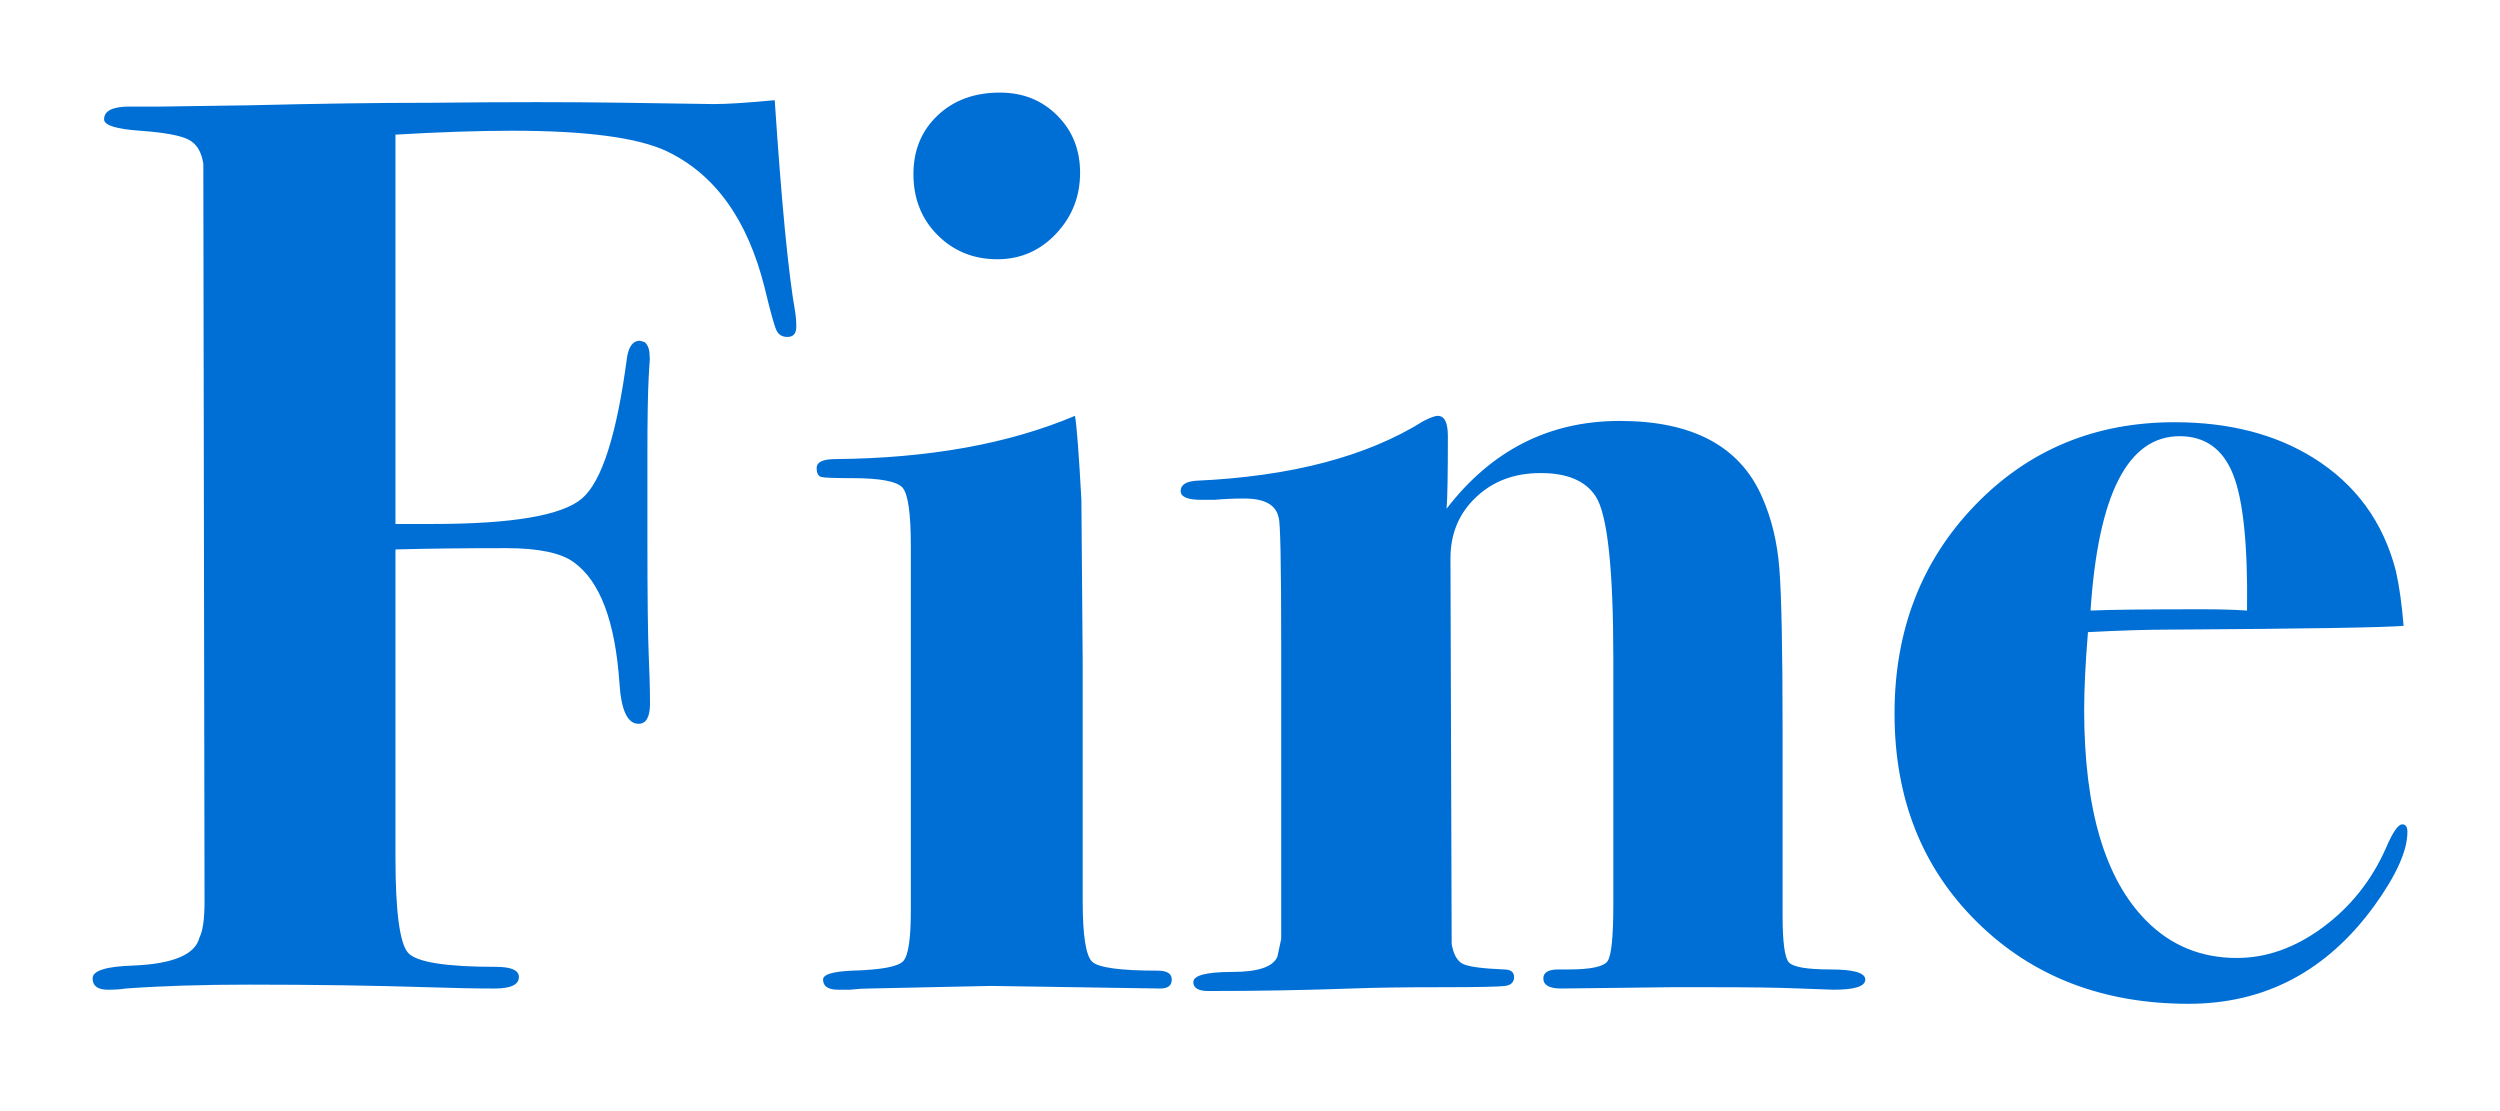 <svg width="27" height="12" viewBox="0 0 27 12" fill="none" xmlns="http://www.w3.org/2000/svg">
<g id="&#229;&#143;&#141;&#229;&#164;&#141;&#232;&#174;&#176;&#229;&#143;&#183;/&#231;&#187;&#147;&#230;&#157;&#159;&#232;&#174;&#176;&#229;&#143;&#183;/hover">
<path id="Fine" d="M1.165 10.689C1.238 10.689 1.302 10.685 1.357 10.676C1.742 10.648 2.187 10.634 2.69 10.634C3.405 10.634 4.047 10.644 4.615 10.662C4.899 10.671 5.141 10.676 5.343 10.676C5.517 10.676 5.604 10.634 5.604 10.552C5.604 10.479 5.522 10.442 5.357 10.442C4.816 10.442 4.5 10.392 4.408 10.291C4.317 10.19 4.271 9.846 4.271 9.26V5.934C4.601 5.925 4.999 5.92 5.467 5.92C5.815 5.92 6.058 5.971 6.195 6.071C6.479 6.273 6.644 6.708 6.69 7.377C6.708 7.67 6.777 7.817 6.896 7.817C6.979 7.817 7.02 7.744 7.02 7.597C7.02 7.45 7.015 7.274 7.006 7.068C6.997 6.862 6.992 6.438 6.992 5.797V4.903C6.992 4.518 6.997 4.241 7.006 4.072C7.012 3.97 7.015 3.907 7.018 3.883L7.018 3.877L7.013 3.796C7.004 3.744 6.985 3.71 6.958 3.693L6.91 3.68C6.837 3.68 6.791 3.74 6.772 3.859C6.662 4.692 6.5 5.201 6.285 5.384C6.069 5.568 5.531 5.659 4.67 5.659H4.271V1.454C4.747 1.426 5.169 1.412 5.535 1.412C6.333 1.412 6.887 1.486 7.198 1.632C7.721 1.88 8.073 2.37 8.257 3.103C8.321 3.369 8.364 3.524 8.387 3.57C8.41 3.616 8.449 3.639 8.504 3.639C8.568 3.639 8.6 3.602 8.6 3.529C8.6 3.474 8.596 3.419 8.587 3.364C8.513 2.942 8.44 2.182 8.367 1.082C8.073 1.11 7.854 1.124 7.707 1.124L6.759 1.11C6.181 1.101 5.476 1.101 4.642 1.11C4.083 1.11 3.437 1.119 2.704 1.137C2.191 1.145 1.866 1.149 1.73 1.151L1.399 1.151C1.215 1.151 1.124 1.197 1.124 1.289C1.124 1.353 1.254 1.394 1.515 1.412C1.777 1.431 1.951 1.463 2.038 1.509C2.125 1.554 2.177 1.641 2.196 1.77L2.209 9.741C2.209 9.924 2.191 10.053 2.154 10.126C2.109 10.309 1.87 10.41 1.44 10.428C1.147 10.437 1 10.483 1 10.566C1 10.648 1.055 10.689 1.165 10.689ZM10.772 2.8C11.019 2.8 11.23 2.709 11.404 2.526C11.578 2.342 11.665 2.122 11.665 1.866C11.665 1.618 11.583 1.412 11.418 1.247C11.253 1.082 11.047 1 10.799 1C10.524 1 10.3 1.082 10.126 1.247C9.952 1.412 9.865 1.623 9.865 1.88C9.865 2.145 9.952 2.365 10.126 2.539C10.3 2.713 10.515 2.8 10.772 2.8ZM9.178 10.689C9.26 10.68 9.329 10.676 9.384 10.676L10.703 10.648L12.531 10.676C12.614 10.676 12.655 10.644 12.655 10.579C12.655 10.515 12.604 10.483 12.504 10.483C12.1 10.483 11.864 10.451 11.796 10.387C11.727 10.323 11.693 10.103 11.693 9.727V7.143L11.679 5.398C11.652 4.903 11.629 4.601 11.61 4.491C10.896 4.793 10.034 4.949 9.026 4.958C8.889 4.958 8.82 4.99 8.82 5.054C8.82 5.109 8.836 5.141 8.868 5.151C8.9 5.16 9.013 5.164 9.205 5.164C9.507 5.164 9.688 5.199 9.748 5.267C9.807 5.336 9.837 5.545 9.837 5.893V9.837C9.837 10.14 9.81 10.321 9.755 10.38C9.7 10.44 9.517 10.474 9.205 10.483C8.994 10.492 8.889 10.524 8.889 10.579C8.889 10.653 8.944 10.689 9.054 10.689H9.178ZM13.053 10.703C13.576 10.703 14.089 10.694 14.593 10.676C14.849 10.666 15.175 10.662 15.568 10.662C15.962 10.662 16.192 10.657 16.256 10.648C16.32 10.639 16.352 10.607 16.352 10.552C16.352 10.497 16.315 10.47 16.242 10.47C16.004 10.46 15.855 10.44 15.795 10.408C15.736 10.376 15.697 10.305 15.678 10.195L15.665 6.03C15.665 5.765 15.756 5.545 15.94 5.371C16.123 5.196 16.356 5.109 16.64 5.109C16.924 5.109 17.122 5.192 17.231 5.357C17.36 5.549 17.424 6.136 17.424 7.116V9.769C17.424 10.117 17.403 10.321 17.362 10.38C17.321 10.44 17.181 10.47 16.943 10.47H16.833C16.723 10.47 16.668 10.502 16.668 10.566C16.668 10.639 16.732 10.676 16.86 10.676L18.042 10.662H18.482C18.904 10.662 19.224 10.666 19.444 10.676C19.664 10.685 19.783 10.689 19.802 10.689C20.031 10.689 20.145 10.653 20.145 10.579C20.145 10.506 20.019 10.47 19.767 10.47C19.515 10.47 19.366 10.444 19.32 10.394C19.275 10.344 19.252 10.176 19.252 9.892V7.899C19.252 7.011 19.24 6.424 19.217 6.14C19.195 5.856 19.133 5.6 19.032 5.371C18.794 4.821 18.281 4.546 17.493 4.546C16.732 4.546 16.109 4.862 15.623 5.494C15.633 5.375 15.637 5.114 15.637 4.711C15.637 4.564 15.601 4.491 15.527 4.491C15.5 4.491 15.449 4.509 15.376 4.546C14.762 4.931 13.942 5.146 12.916 5.192C12.806 5.201 12.751 5.238 12.751 5.302C12.751 5.366 12.824 5.398 12.971 5.398H13.122C13.214 5.389 13.319 5.384 13.438 5.384C13.658 5.384 13.782 5.453 13.809 5.59C13.828 5.627 13.837 6.09 13.837 6.979V10.14L13.796 10.332C13.75 10.442 13.587 10.497 13.308 10.497C13.028 10.497 12.888 10.534 12.888 10.607C12.888 10.671 12.943 10.703 13.053 10.703ZM23.636 10.841C24.461 10.841 25.13 10.488 25.643 9.782C25.881 9.452 26 9.187 26 8.985C26 8.93 25.982 8.903 25.945 8.903C25.899 8.903 25.84 8.99 25.766 9.164C25.611 9.512 25.384 9.796 25.086 10.016C24.788 10.236 24.479 10.346 24.158 10.346C23.773 10.346 23.448 10.213 23.183 9.947C22.734 9.498 22.509 8.738 22.509 7.666C22.509 7.437 22.523 7.157 22.55 6.827C22.898 6.809 23.187 6.8 23.416 6.8C24.901 6.791 25.748 6.777 25.959 6.759C25.94 6.53 25.913 6.333 25.876 6.168C25.739 5.636 25.441 5.229 24.983 4.944C24.571 4.688 24.071 4.56 23.485 4.56C22.624 4.56 21.904 4.86 21.327 5.46C20.75 6.06 20.461 6.809 20.461 7.707C20.461 8.623 20.759 9.375 21.355 9.961C21.95 10.547 22.711 10.841 23.636 10.841ZM24.268 6.594C24.131 6.585 23.971 6.58 23.787 6.58C23.173 6.58 22.77 6.585 22.578 6.594C22.66 5.338 22.981 4.711 23.54 4.711C23.815 4.711 24.007 4.848 24.117 5.123C24.227 5.398 24.277 5.888 24.268 6.594Z" fill="#006FD5"/>
</g>
</svg>
